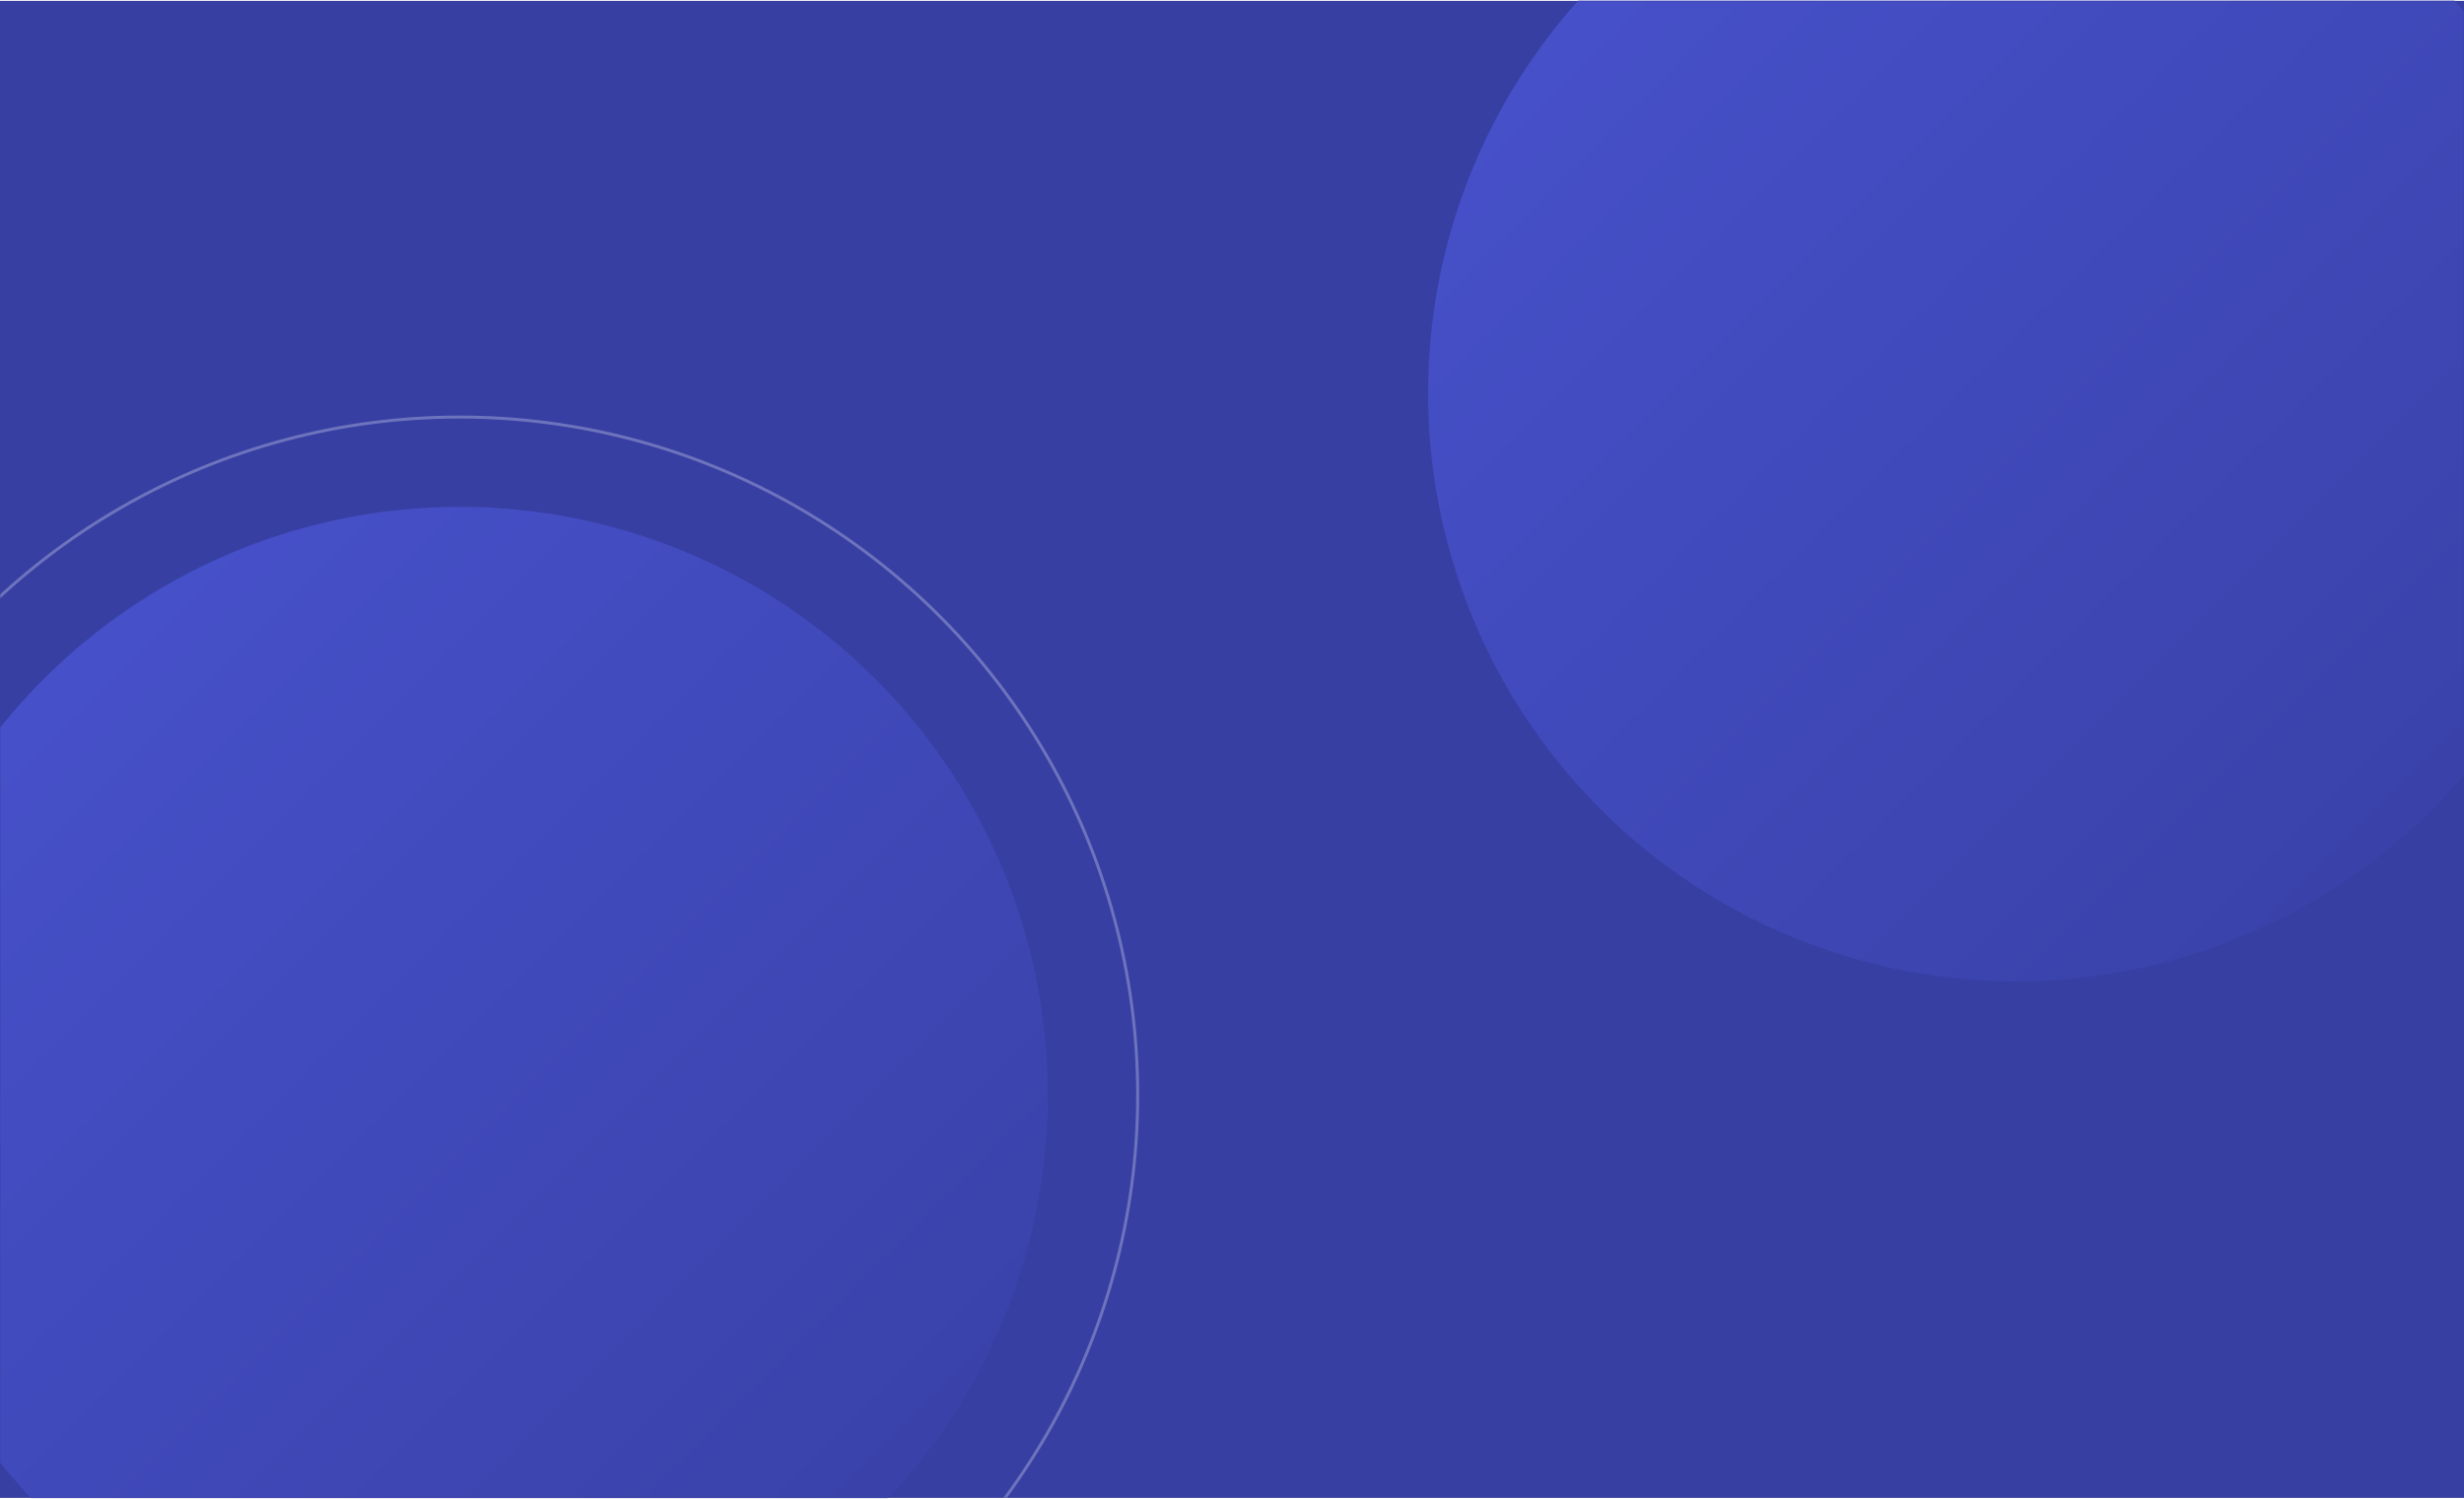 <?xml version="1.0" encoding="UTF-8"?>
<svg width="411px" height="250px" viewBox="0 0 823 500" version="1.1" xmlns="http://www.w3.org/2000/svg" xmlns:xlink="http://www.w3.org/1999/xlink">
    <rect x="0" y="0" width="823" height="500" fill="#808080" stroke="none"/>
    <!-- Generator: Sketch 58 (84663) - https://sketch.com -->
    <title>chase-card</title>
    <desc>Created with Sketch.</desc>
    <defs>
        <rect id="path-1" x="0" y="0" width="823" height="500"></rect>
        <linearGradient x1="0%" y1="0%" x2="100%" y2="100%" id="linearGradient-3">
            <stop stop-color="#4953CF" offset="0%"></stop>
            <stop stop-color="#373FA3" offset="100%"></stop>
        </linearGradient>
    </defs>
    <g id="08_settings" stroke="none" stroke-width="1" fill="none" fill-rule="evenodd">
        <g id="08_settings_03_banks" transform="translate(-151, -1279)">
            <g id="chase" transform="translate(151, 1279)">
                <g id="chase-card">
                    <mask id="mask-2" fill="white">
                        <use xlink:href="#path-1"></use>
                    </mask>
                    <use id="Rectangle-copy-copy" fill="#373FA3" xlink:href="#path-1"></use>
                    <ellipse id="Oval" stroke-opacity="0.271" stroke="#FFFFFF" mask="url(#mask-2)" cx="153.5" cy="365.5" rx="226.5" ry="226.5"></ellipse>
                    <circle id="Oval" fill="url(#linearGradient-3)" mask="url(#mask-2)" cx="673.5" cy="131" r="196.5"></circle>
                    <circle id="Oval" fill="url(#linearGradient-3)" mask="url(#mask-2)" cx="153.5" cy="365.5" r="196.5"></circle>
                </g>
            </g>
        </g>
    </g>
</svg>